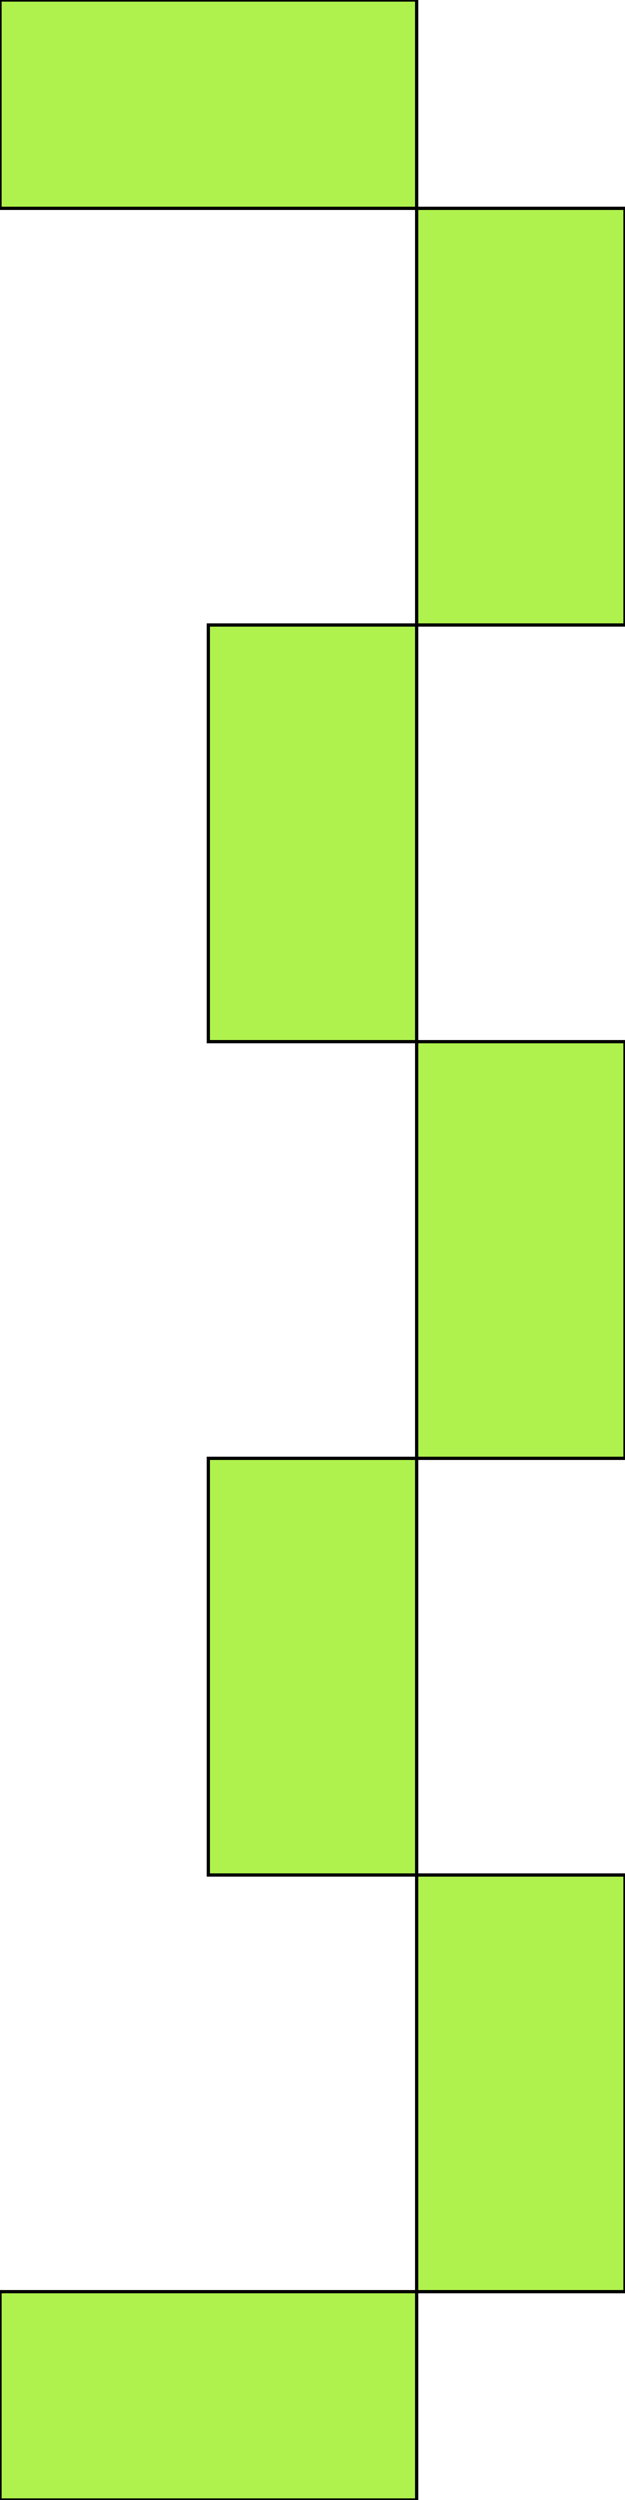 <svg xmlns='http://www.w3.org/2000/svg'
xmlns:xlink='http://www.w3.org/1999/xlink'
viewBox = '128 -704 192 768'>
 <path d = '
M 256 0
L 128 0
L 128 64
L 256 64
L 256 0
M 256 0
L 320 0
Q 320 0, 320 -128
L 256 -128
Q 256 -128, 256 0
M 256 -128
Q 256 -128, 256 -256
L 192 -256
Q 192 -256, 192 -128
L 256 -128
M 256 -256
L 320 -256
Q 320 -256, 320 -384
L 256 -384
Q 256 -384, 256 -256
M 256 -384
Q 256 -384, 256 -512
L 192 -512
Q 192 -512, 192 -384
L 256 -384
M 256 -512
L 320 -512
Q 320 -512, 320 -640
L 256 -640
Q 256 -640, 256 -512
M 256 -640
L 256 -704
L 128 -704
L 128 -640
L 256 -640

'
 fill='none'
 stroke='black'
 style='fill:#aff24d'/>
</svg>